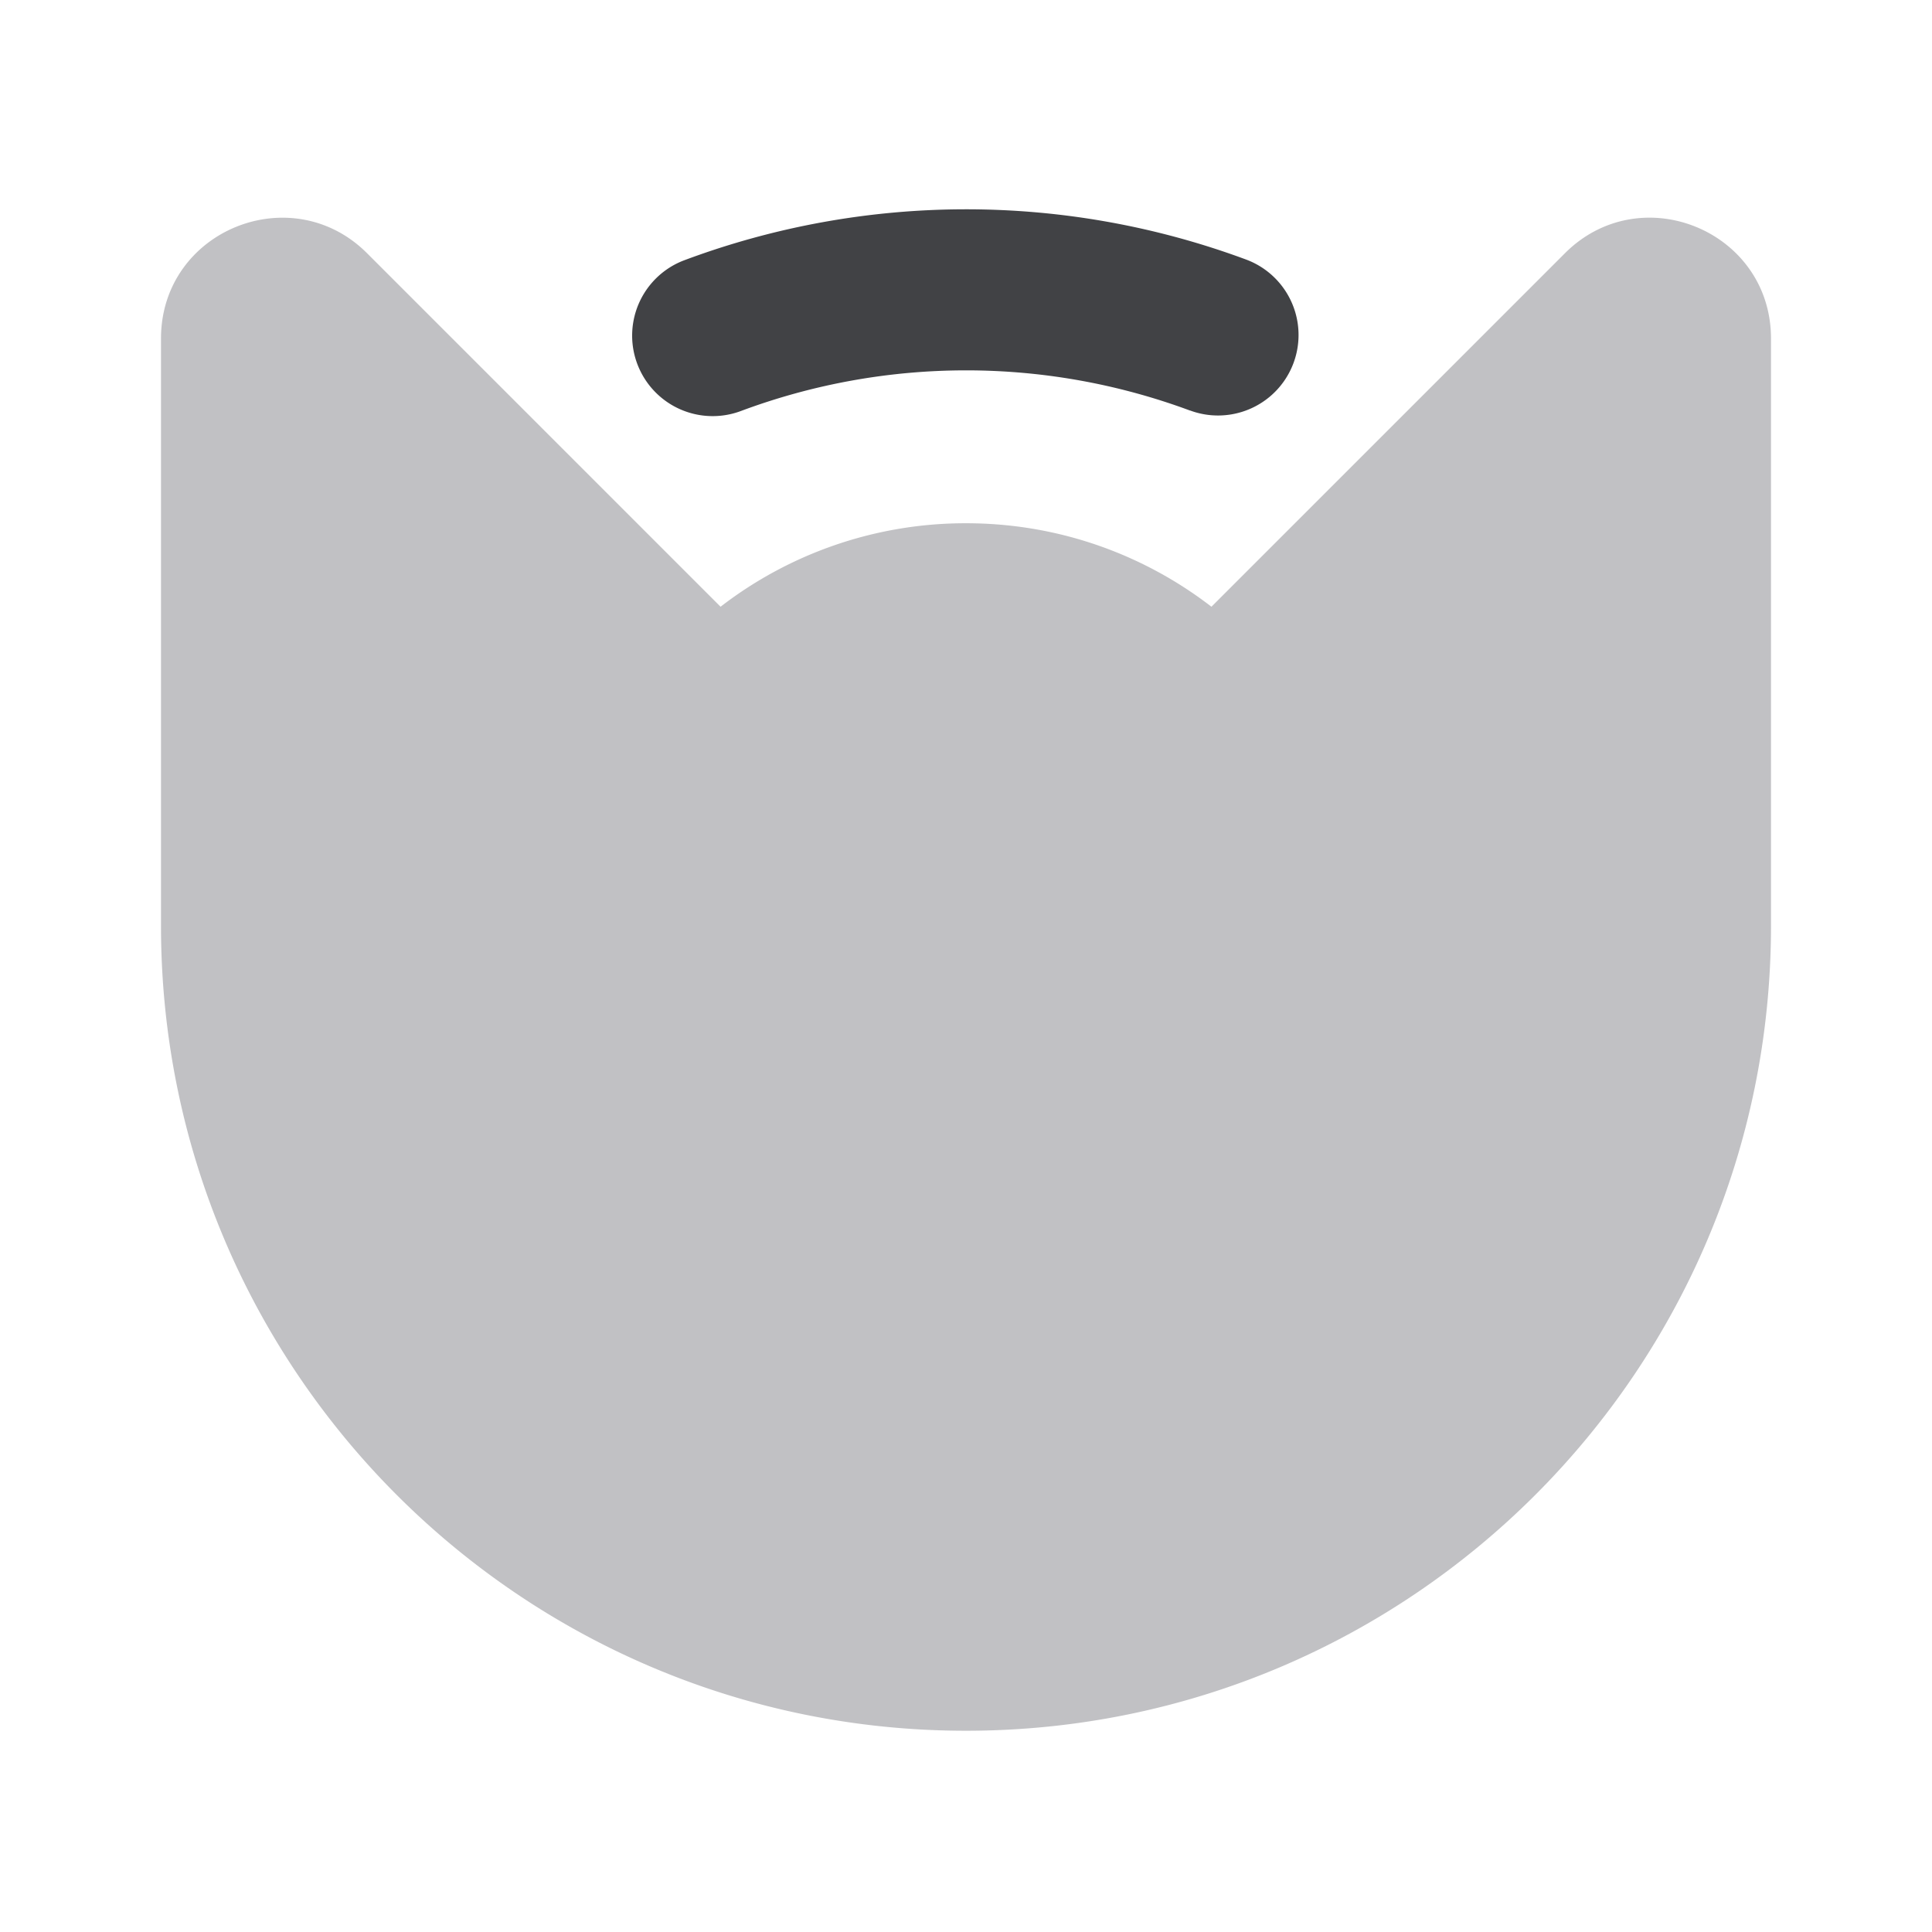 <svg xmlns="http://www.w3.org/2000/svg" width="24" height="24" fill="none" viewBox="0 0 24 24"><path fill="#414245" fill-rule="evenodd" d="M14.783 5.1a8 8 0 0 0-5.58.006 1 1 0 1 1-.7-1.874 10 10 0 0 1 6.976-.008 1 1 0 0 1-.696 1.875Z" clip-rule="evenodd"/><path fill="#C1C1C4" fill-rule="evenodd" d="M19.44 3.146c.943-.943 2.56-.278 2.56 1.06V11.5c0 5.523-4.477 10-10 10s-10-4.477-10-10V4.206c0-1.342 1.62-2 2.56-1.06l4.391 4.391a4.981 4.981 0 0 1 3.05-1.037c1.147 0 2.205.387 3.048 1.037l4.39-4.39Z" clip-rule="evenodd"/></svg>